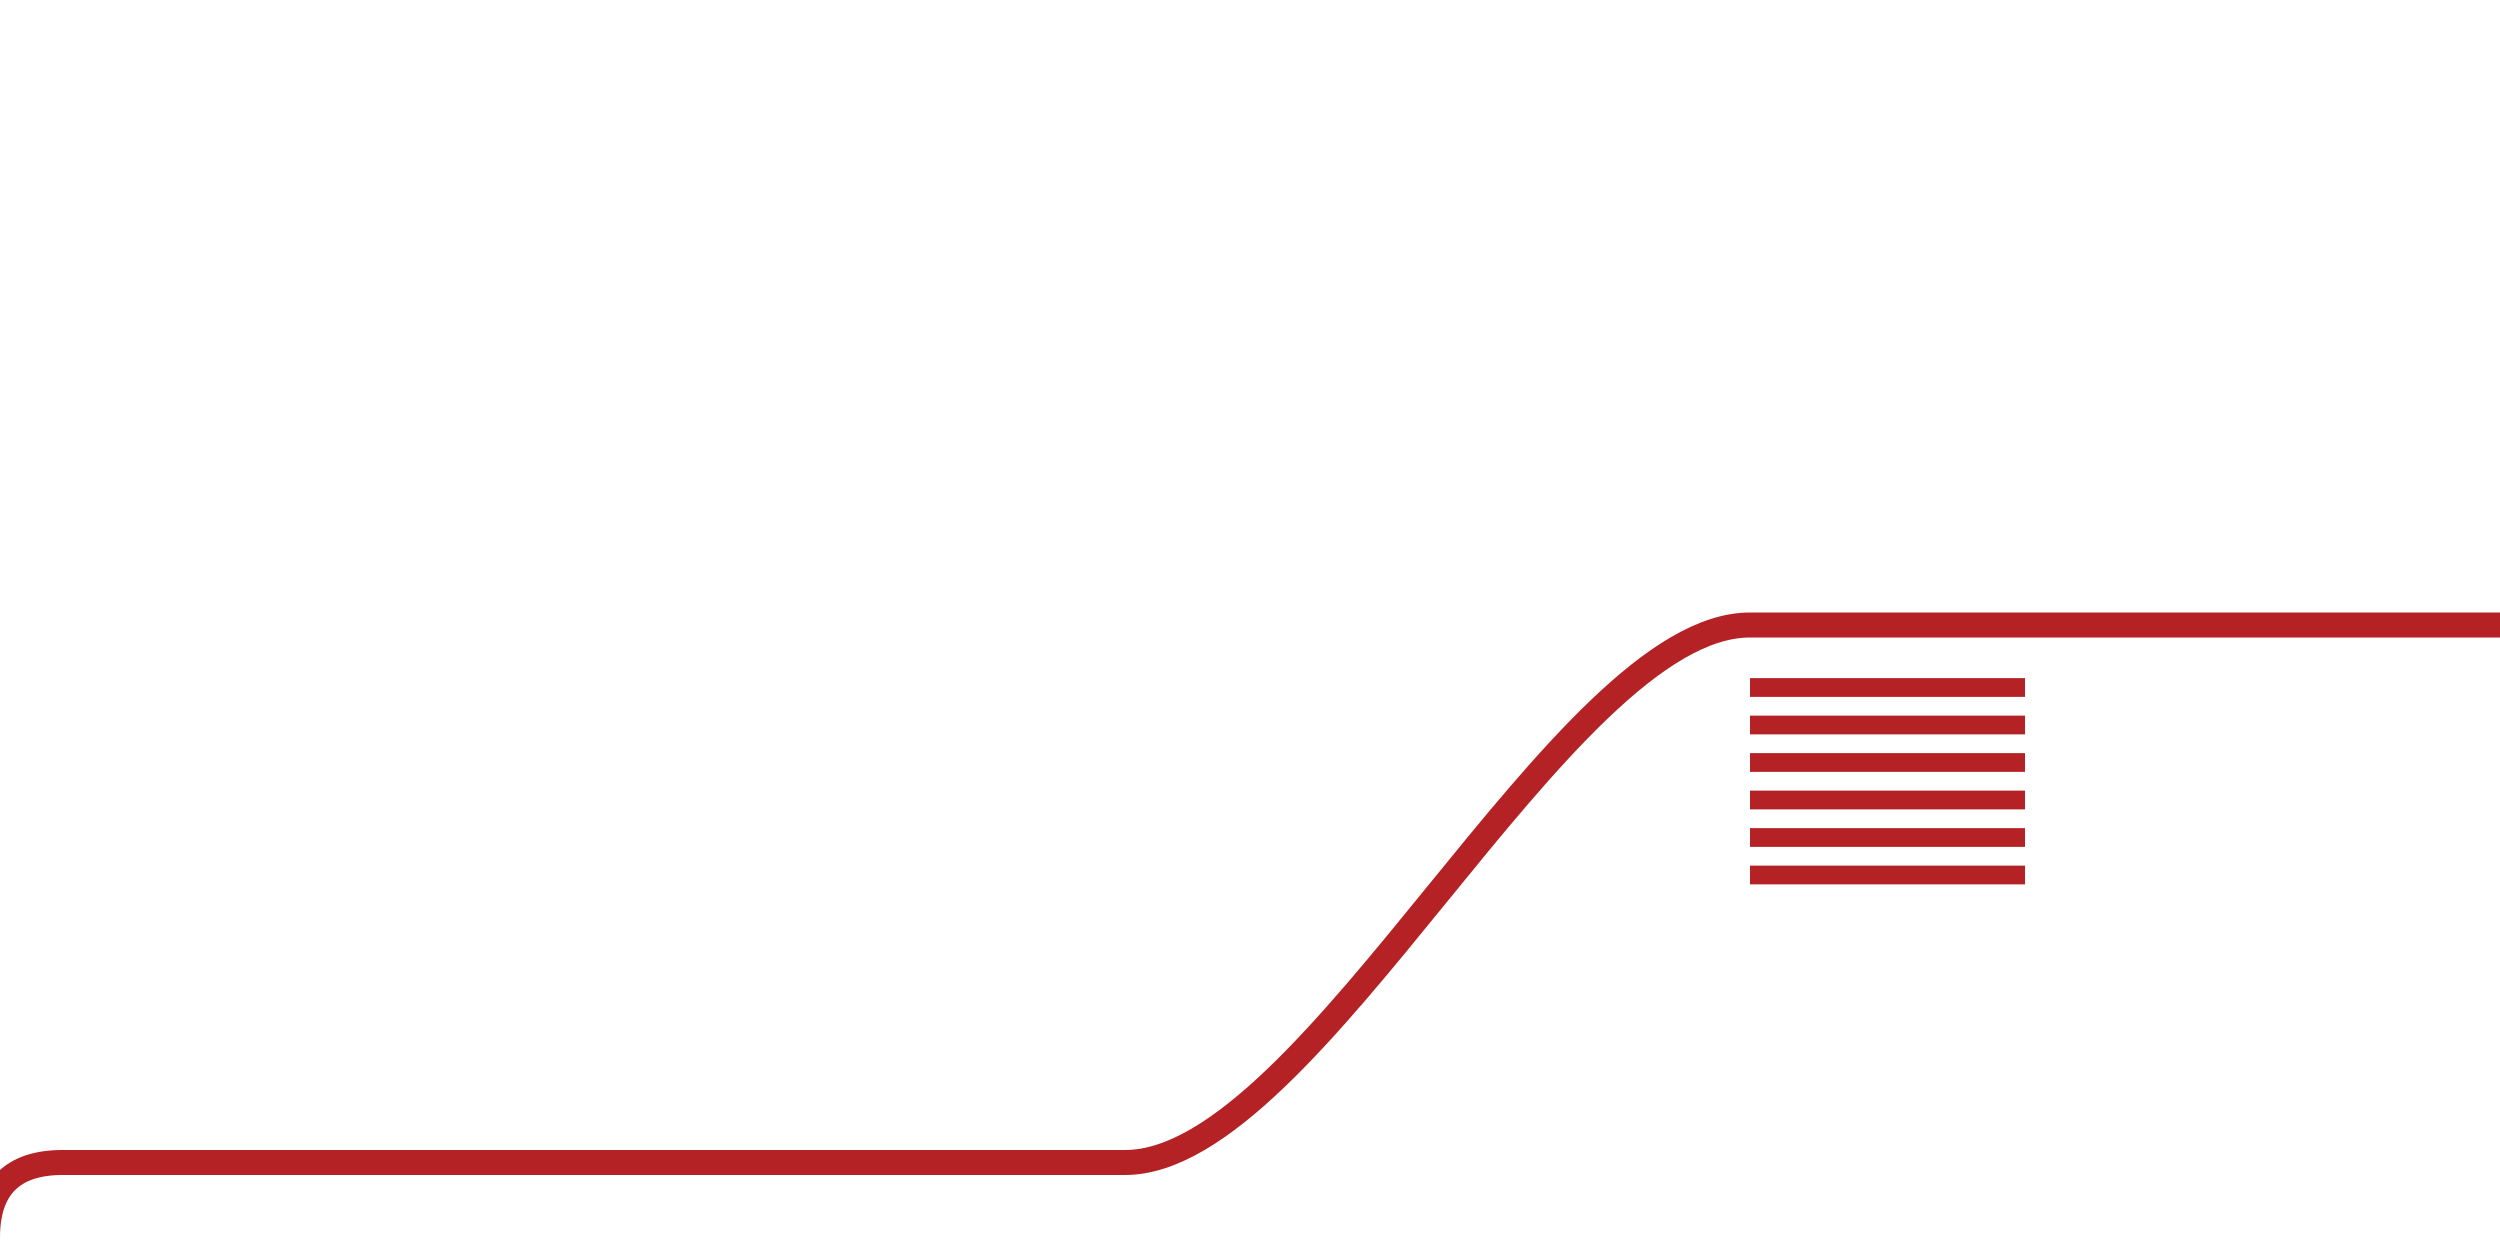 <svg version="1.1" height="100" width="200" xmlns="http://www.w3.org/2000/svg">
    <path d="M200 50 L140 50 C125 50 105 93 90 93 L5 93 Q-1 93 -1 99" stroke="#b42225" stroke-width="2" fill="none"/>

    <line x1="140" y1="55" x2="162" y2="55" stroke="#b42225" stroke-width="1.5"/>
    <line x1="140" y1="58" x2="162" y2="58" stroke="#b42225" stroke-width="1.5"/>
    <line x1="140" y1="61" x2="162" y2="61" stroke="#b42225" stroke-width="1.5"/>
    <line x1="140" y1="64" x2="162" y2="64" stroke="#b42225" stroke-width="1.5"/>
    <line x1="140" y1="67" x2="162" y2="67" stroke="#b42225" stroke-width="1.5"/>
    <line x1="140" y1="70" x2="162" y2="70" stroke="#b42225" stroke-width="1.5"/>
</svg>